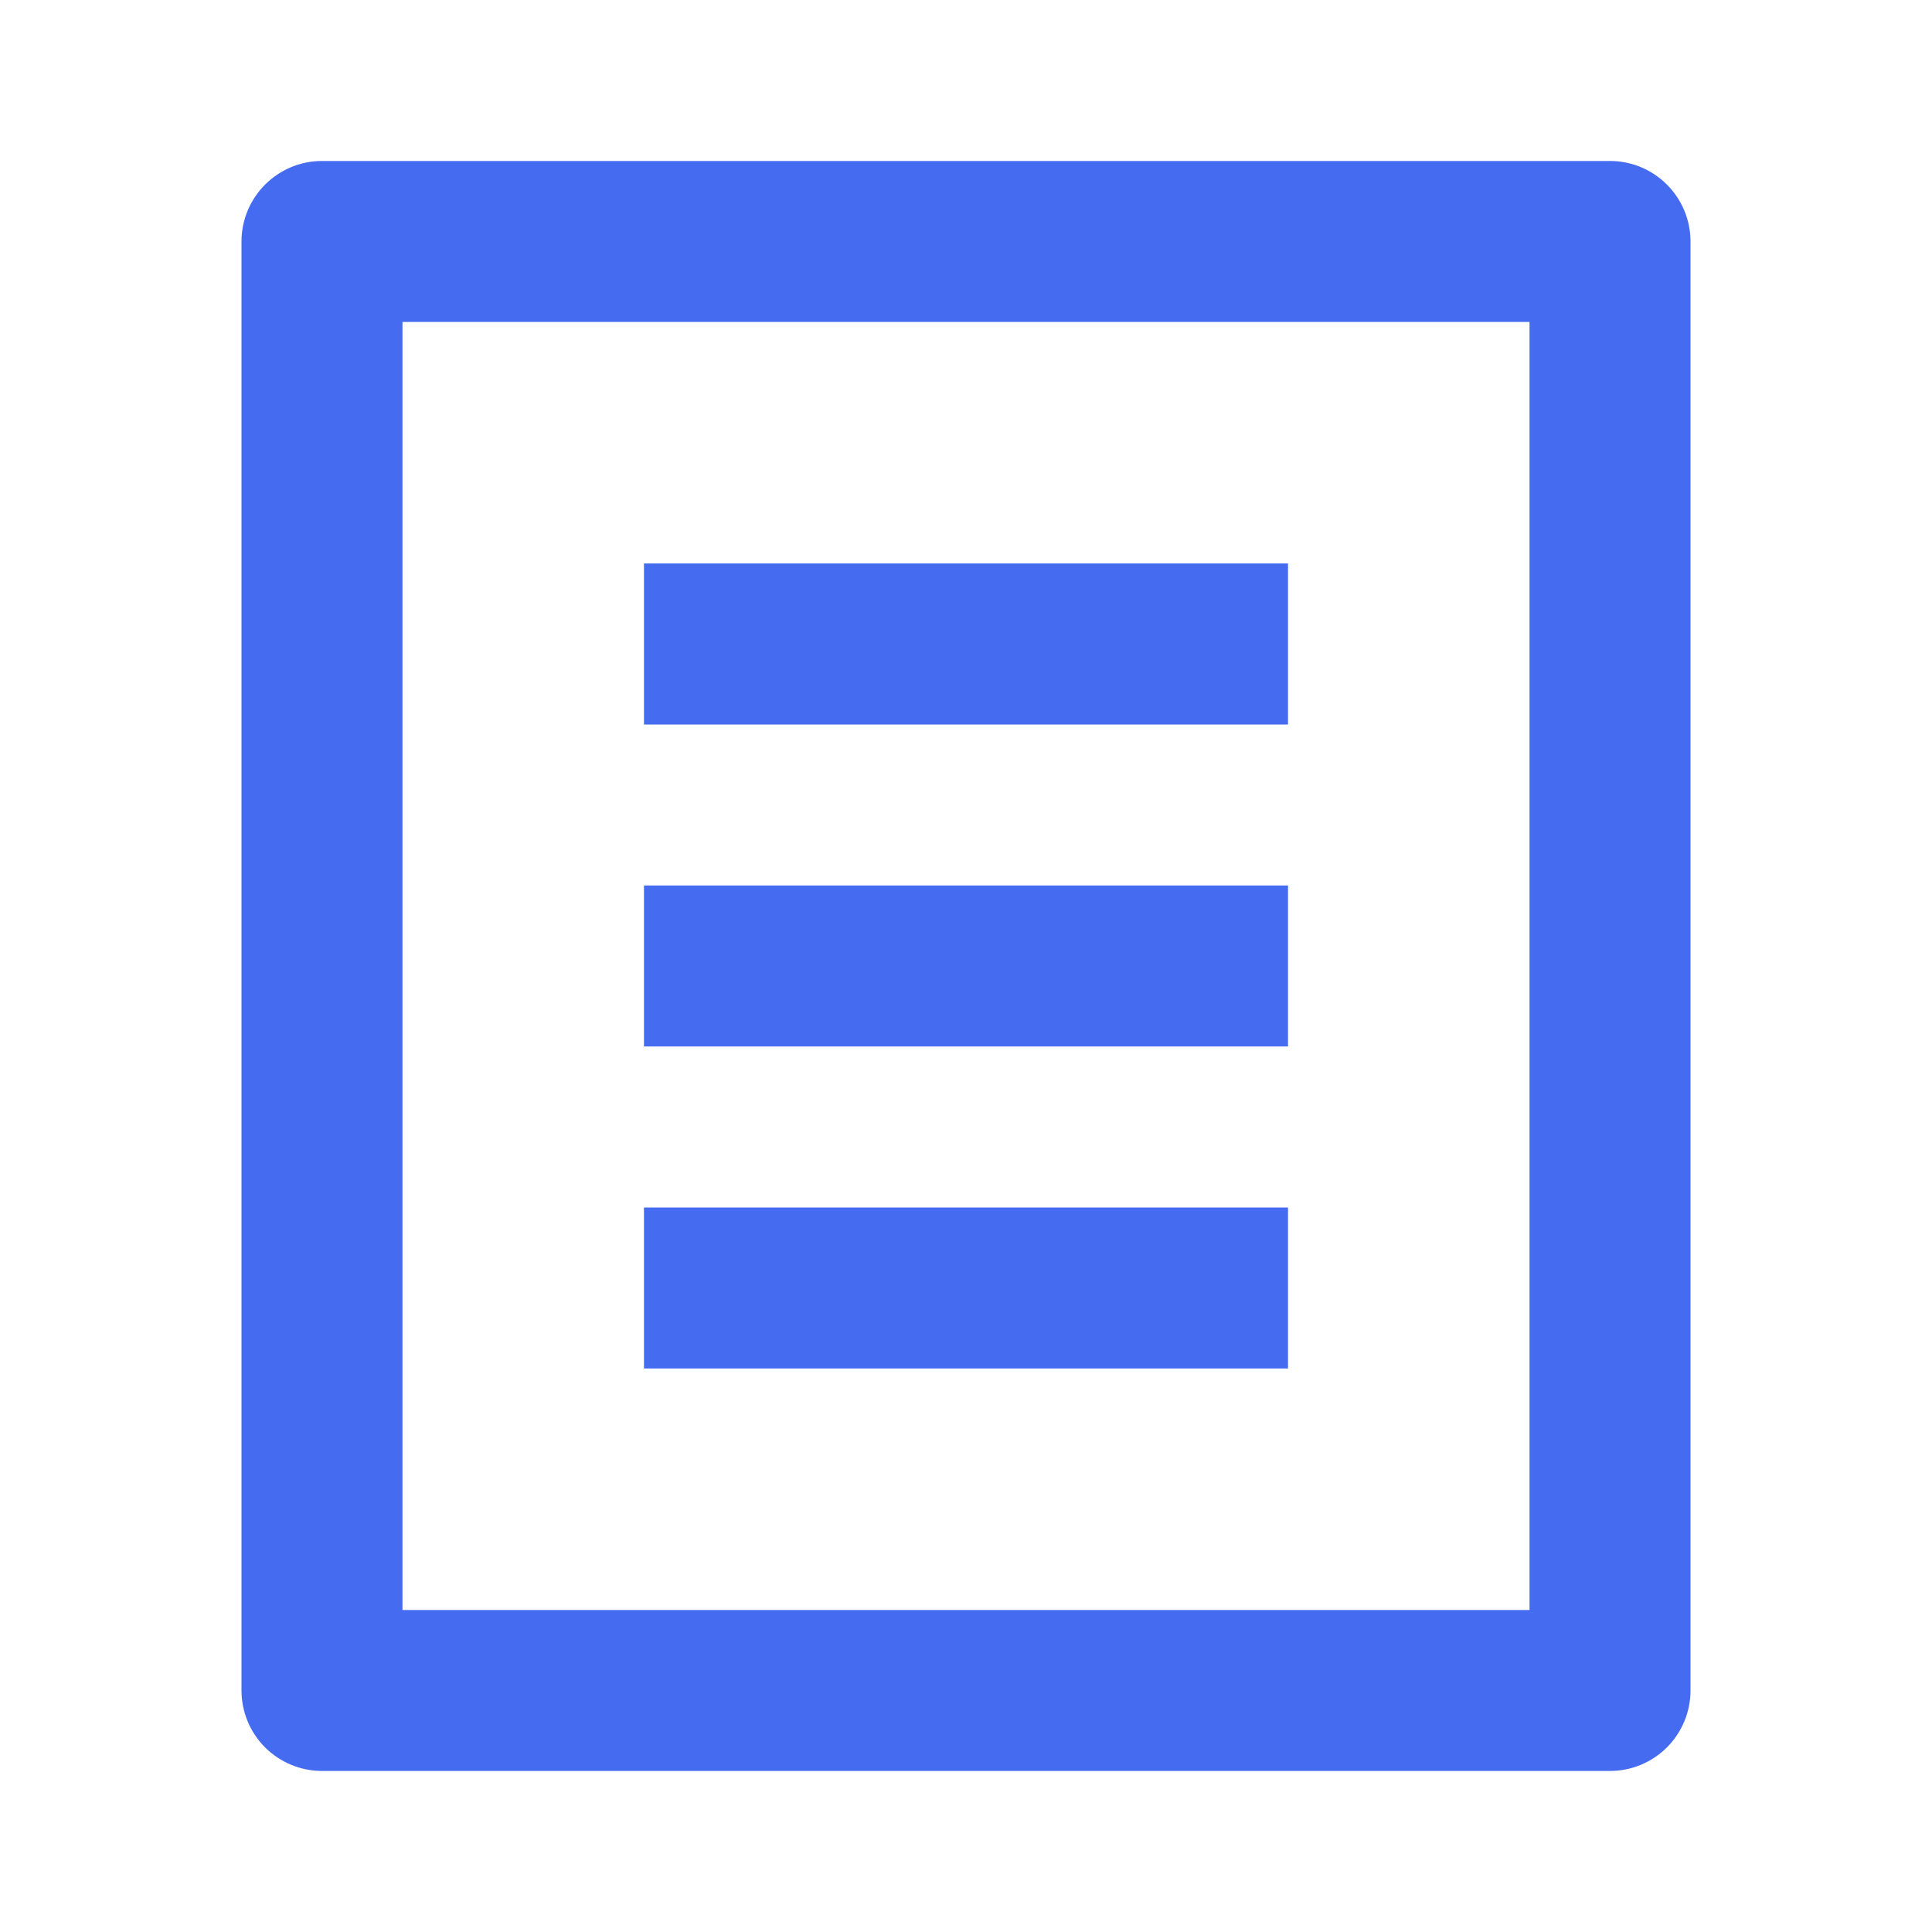 <svg width="28" height="28" viewBox="0 0 28 28" fill="none" xmlns="http://www.w3.org/2000/svg">
<g clip-path="url(#clip0_204_1762)">
<path d="M23.333 25.666H4.667C4.357 25.666 4.061 25.543 3.842 25.325C3.623 25.106 3.5 24.809 3.5 24.5V3.5C3.5 3.19 3.623 2.894 3.842 2.675C4.061 2.456 4.357 2.333 4.667 2.333H23.333C23.643 2.333 23.939 2.456 24.158 2.675C24.377 2.894 24.5 3.19 24.5 3.5V24.5C24.5 24.809 24.377 25.106 24.158 25.325C23.939 25.543 23.643 25.666 23.333 25.666ZM22.167 23.333V4.666H5.833V23.333H22.167ZM9.333 8.166H18.667V10.5H9.333V8.166ZM9.333 12.833H18.667V15.166H9.333V12.833ZM9.333 17.5H18.667V19.833H9.333V17.5Z" fill="#456BF1"/>
</g>
<defs>
<clipPath id="clip0_204_1762">
<rect width="28" height="28" fill="white"/>
</clipPath>
</defs>
</svg>
